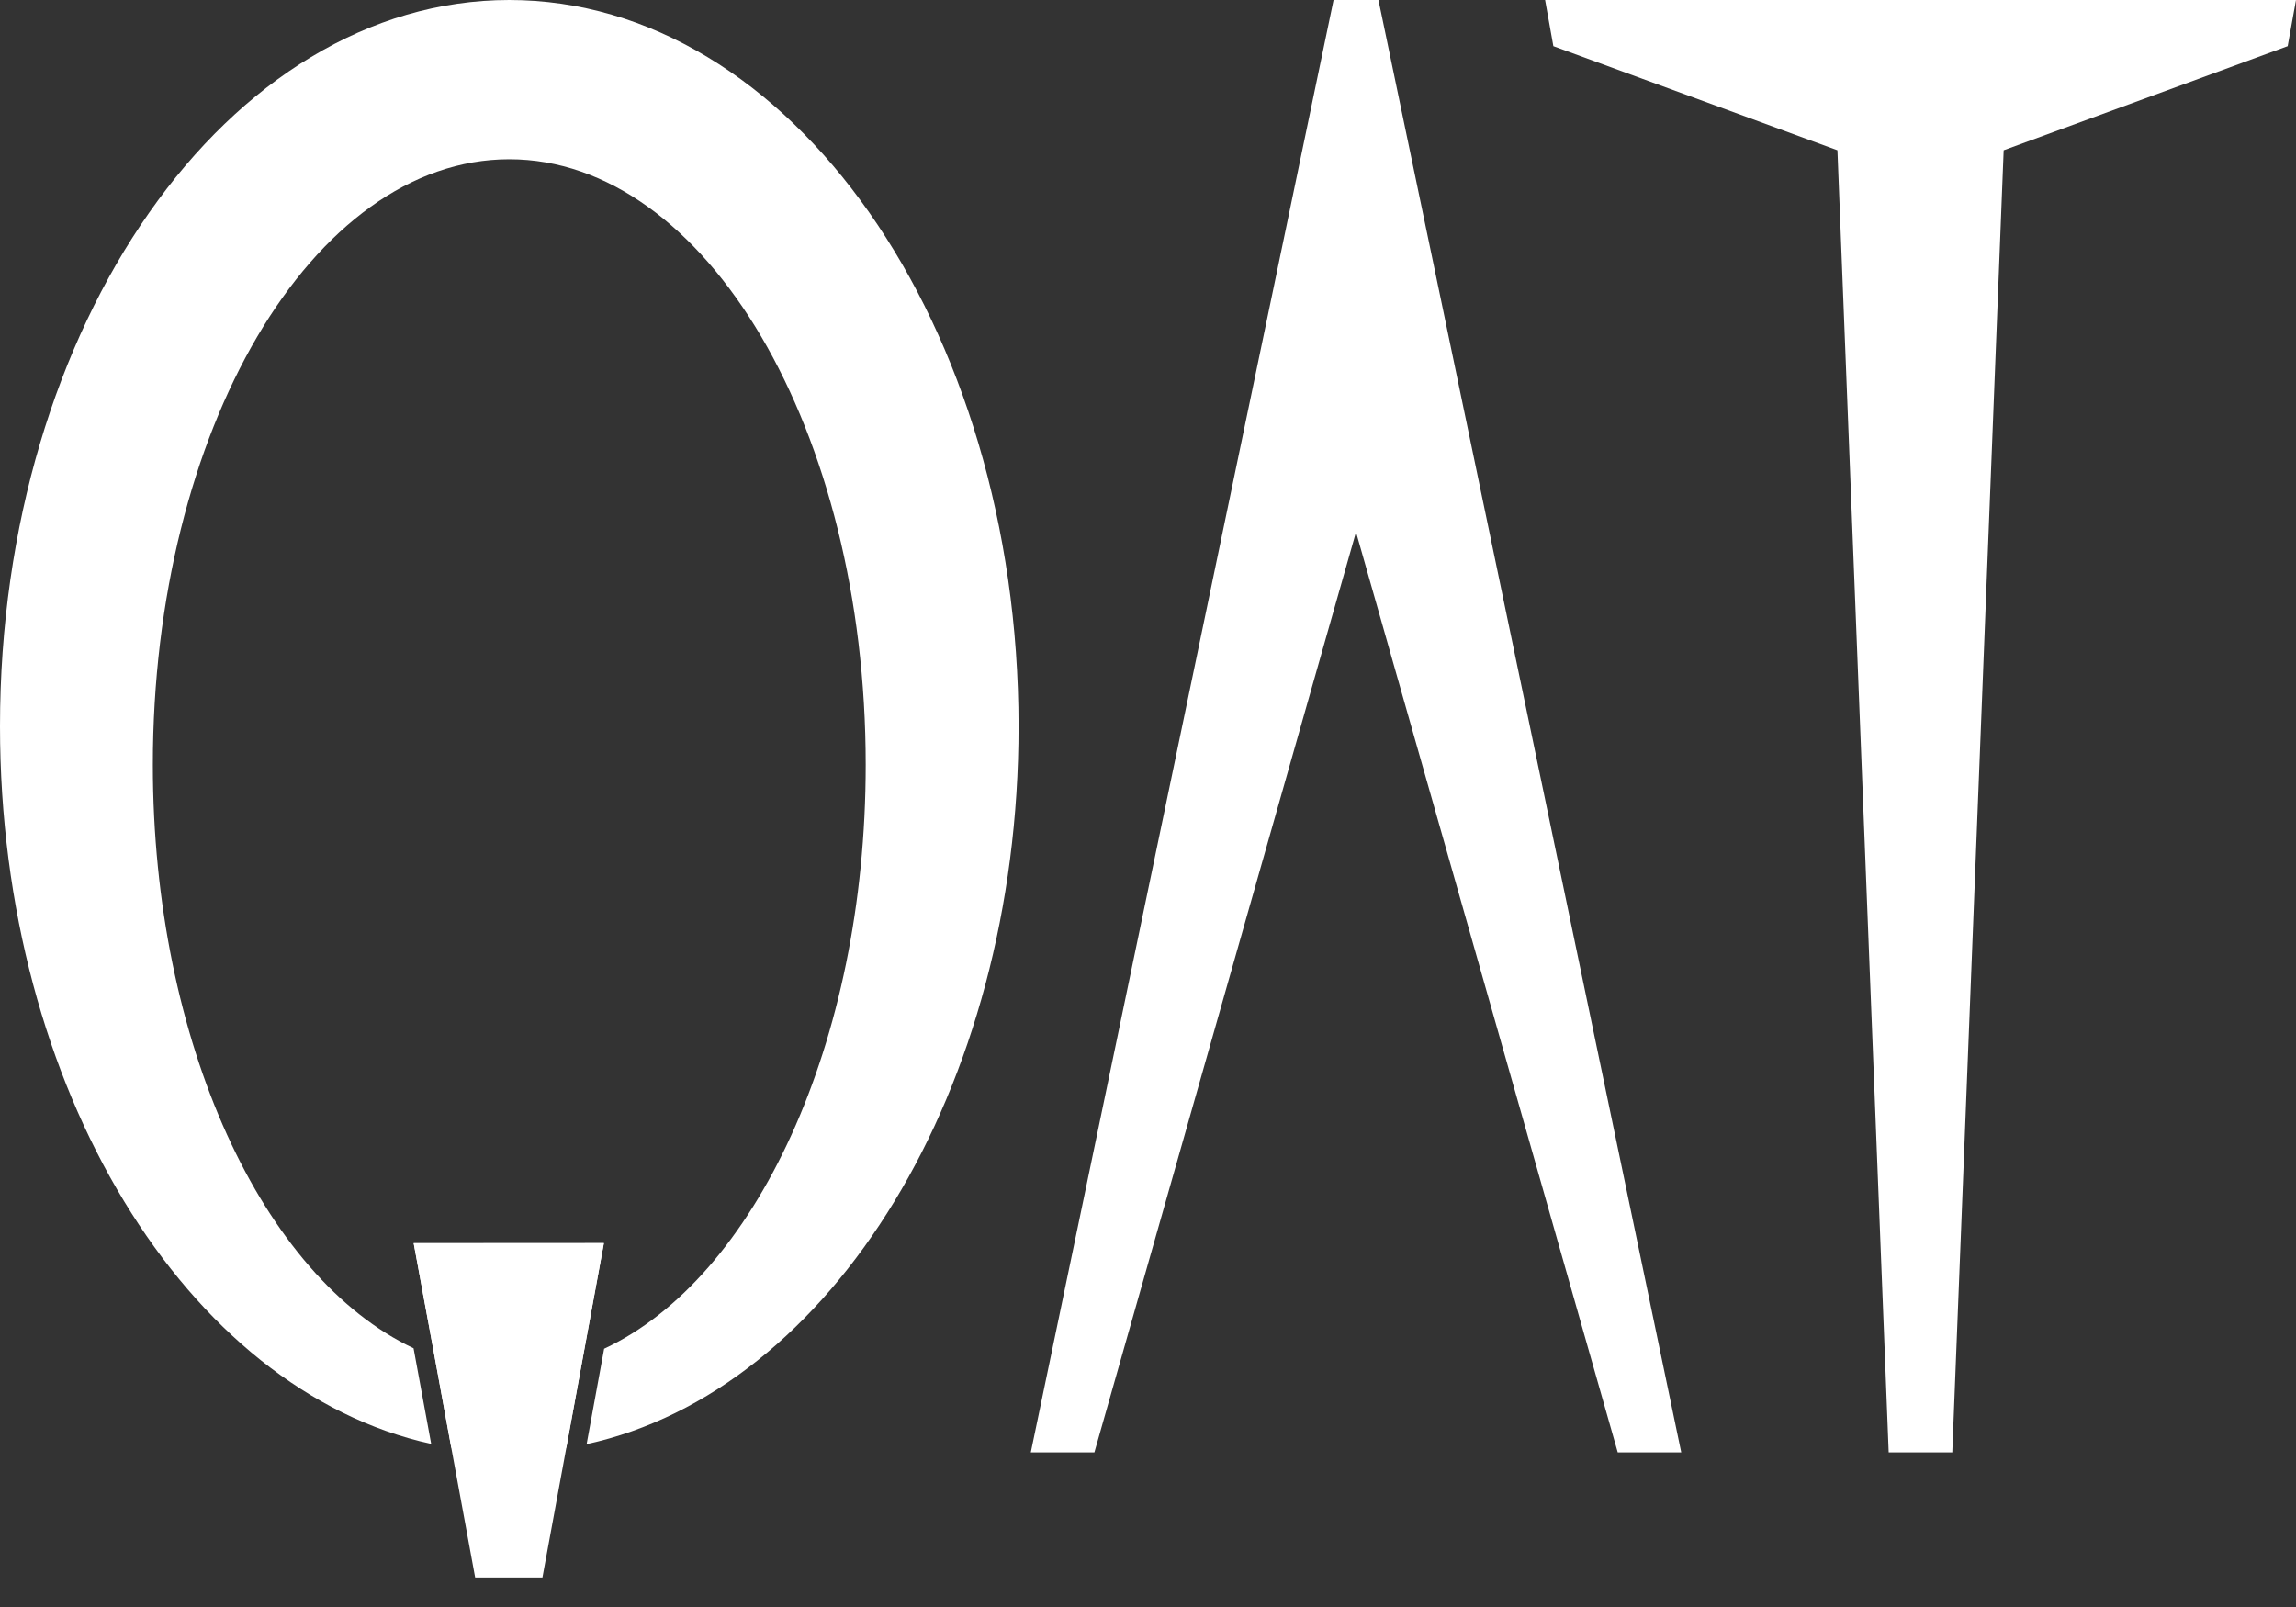 <svg width="40" height="28" viewBox="0 0 40 28" fill="none" xmlns="http://www.w3.org/2000/svg">
<rect x="0" y="0" width="40" height="28" fill="#333333" stroke="none"/>
<g clip-path="url(#clip0_347_39)">
<path d="M8.872 0C3.972 0 0 5.664 0 12.653C0 18.981 3.259 24.226 7.512 25.158L7.205 23.492C4.585 22.255 2.663 18.171 2.663 13.325C2.663 7.499 5.443 2.775 8.872 2.775C12.3 2.775 15.082 7.499 15.082 13.325C15.082 18.179 13.152 22.273 10.525 23.5L10.22 25.162C14.481 24.236 17.745 18.987 17.745 12.653C17.741 5.658 13.77 0 8.872 0ZM7.207 21.661L7.573 23.645L7.862 25.224C8.525 25.331 9.202 25.331 9.866 25.224L10.155 23.649L10.521 21.659L7.207 21.661Z" fill="white"/>
<path d="M10.521 21.661L10.155 23.651L9.866 25.226L9.45 27.486H8.278L7.862 25.224L7.573 23.645L7.207 21.661H10.521Z" fill="white"/>
<path d="M29.29 25.306H28.184L23.624 9.27L19.066 25.306H17.958L23.233 0H24.015L29.29 25.306Z" fill="white"/>
<path d="M40 0L39.855 0.804L34.907 2.618L34.012 25.306H32.904L32.011 2.618L27.062 0.804L26.918 0H40Z" fill="white"/>
</g>
<defs>
<clipPath id="clip0_347_39">
<rect width="40" height="27.586" fill="white"/>
</clipPath>
</defs>
</svg>

